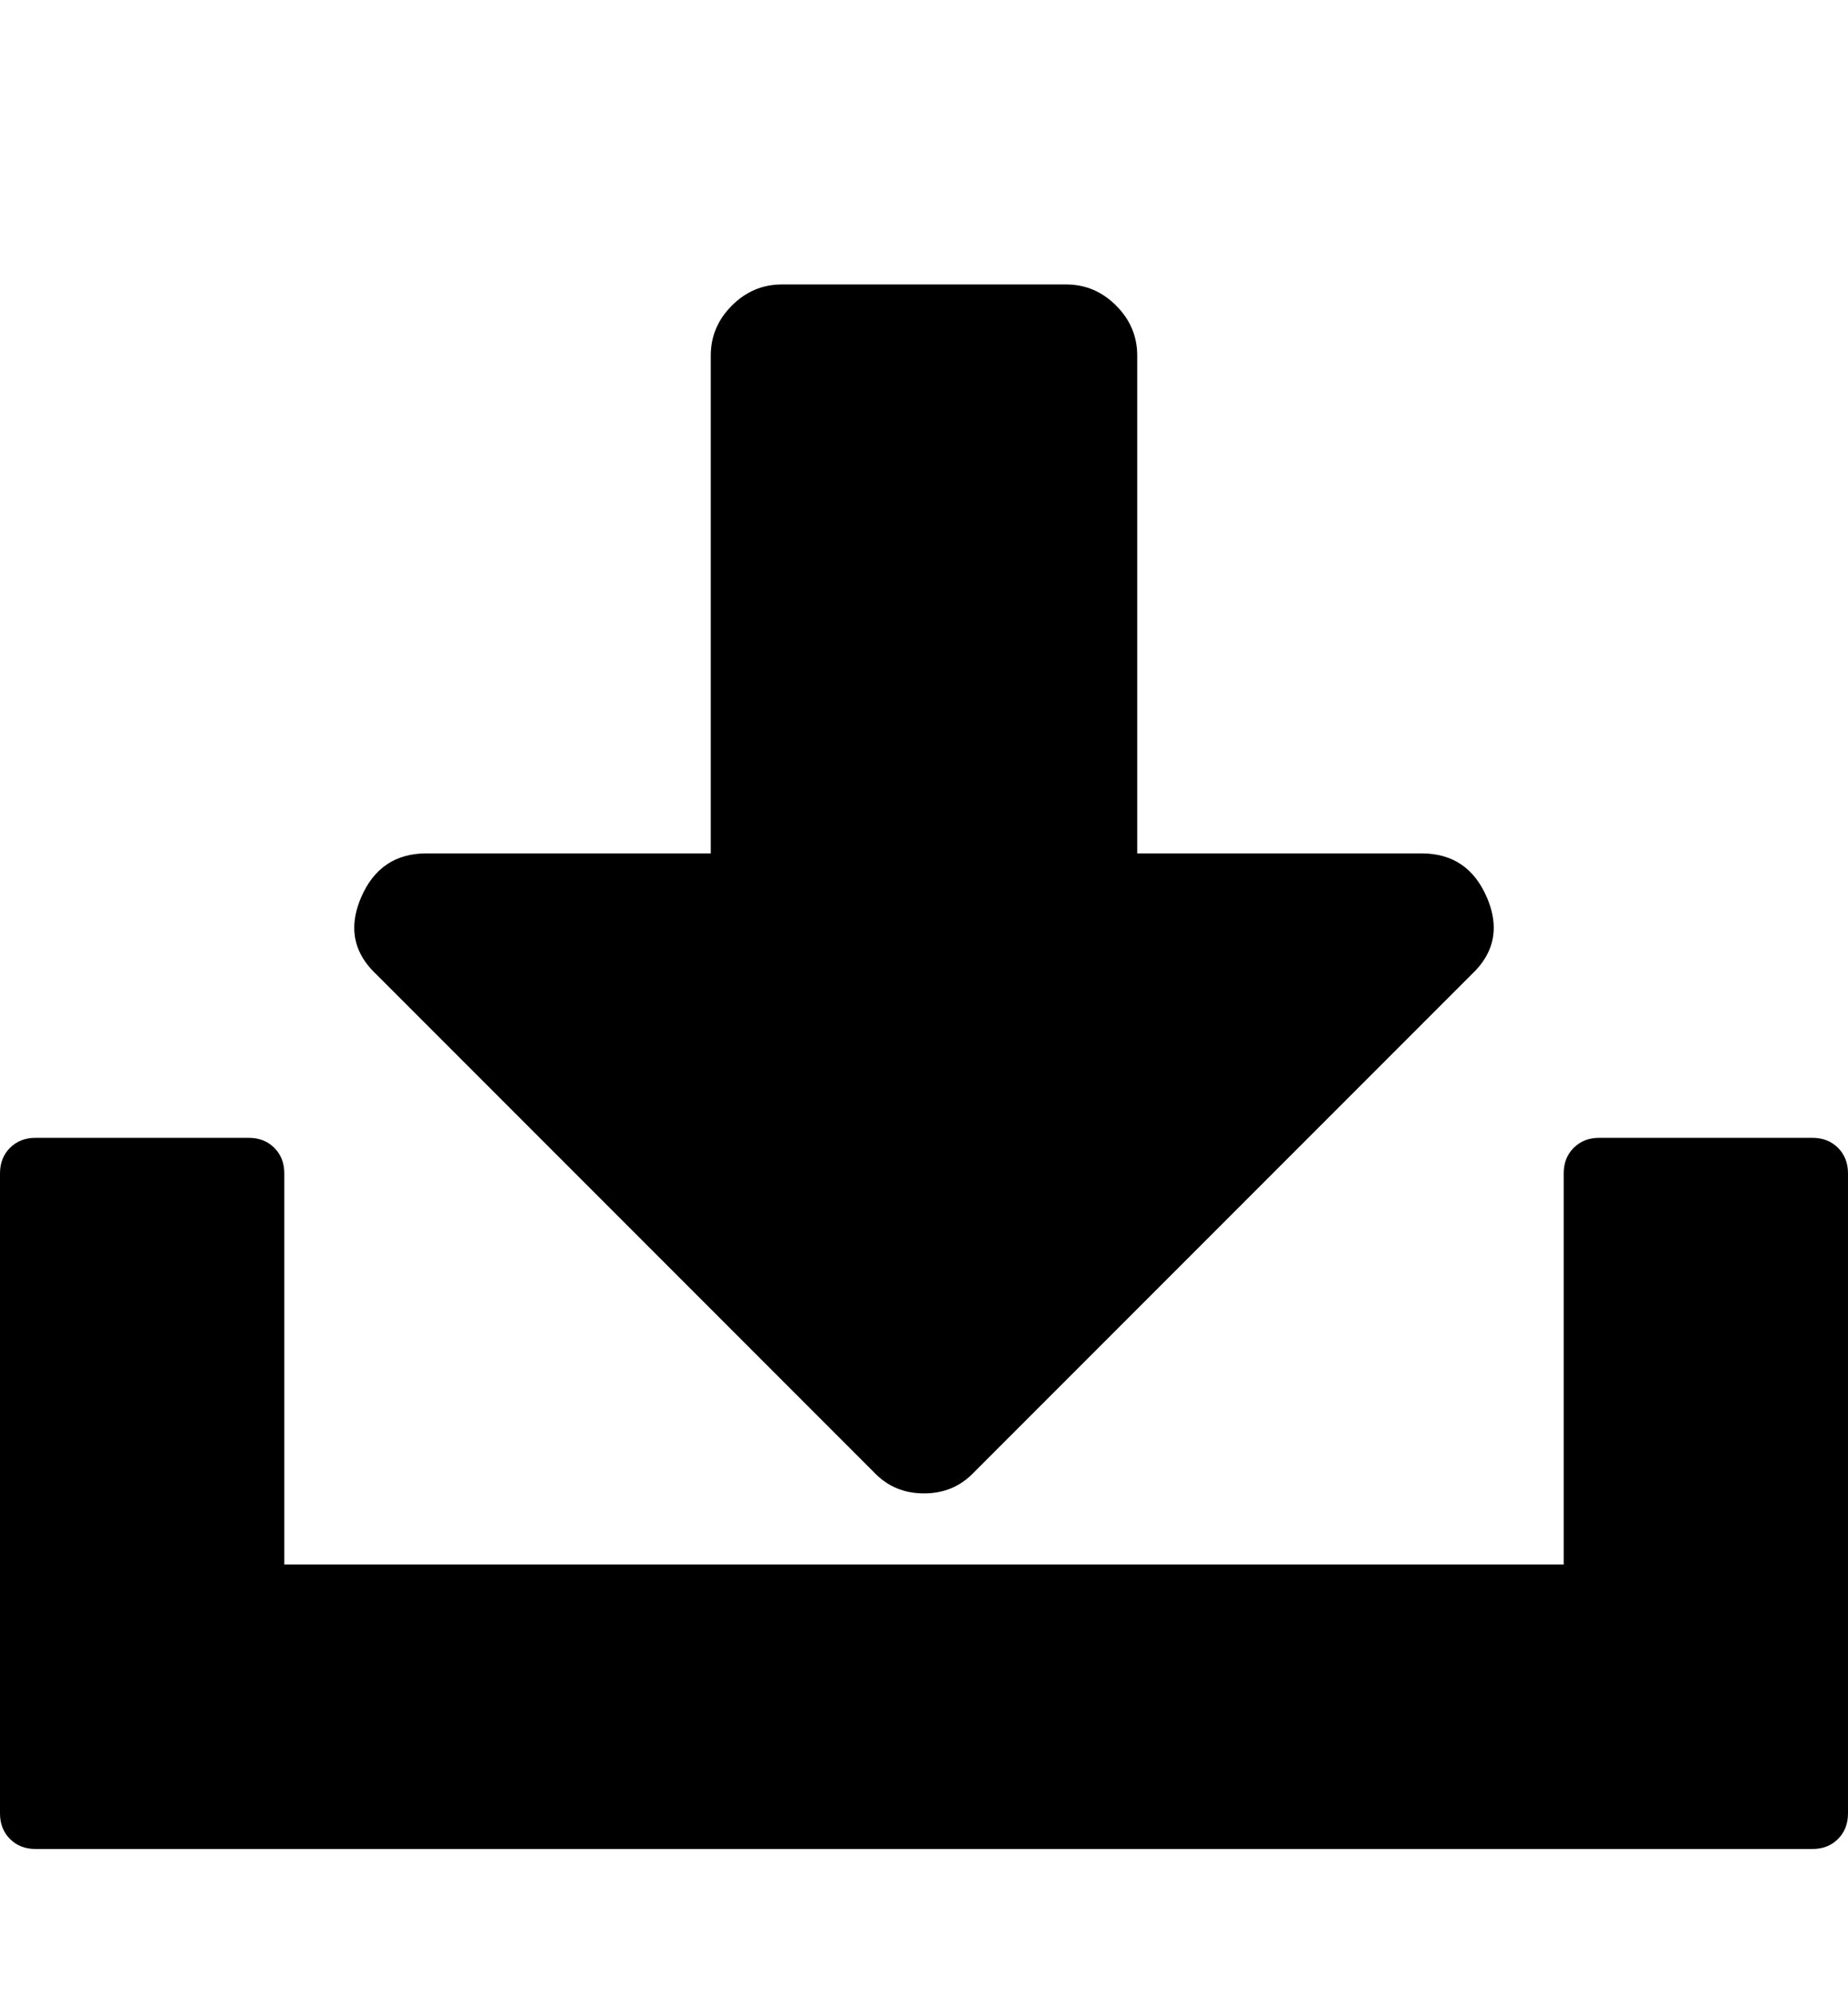 <svg height="1000px" width="928.571px" xmlns="http://www.w3.org/2000/svg">
  <g>
    <path d="M0 910.714c0 0 0 -321.429 0 -321.429c0 -5.208 1.674 -9.486 5.022 -12.834c3.349 -3.349 7.627 -5.023 12.835 -5.023c0 0 107.143 0 107.143 0c5.208 0 9.487 1.674 12.835 5.023c3.348 3.348 5.022 7.626 5.022 12.834c0 0 0 196.429 0 196.429c0 0 642.857 0 642.857 0c0 0 0 -196.429 0 -196.429c0 -5.208 1.674 -9.486 5.023 -12.834c3.348 -3.349 7.626 -5.023 12.834 -5.023c0 0 107.143 0 107.143 0c5.209 0 9.487 1.674 12.835 5.023c3.348 3.348 5.022 7.626 5.022 12.834c0 0 0 321.429 0 321.429c0 5.208 -1.674 9.487 -5.022 12.835c-3.348 3.348 -7.626 5.022 -12.835 5.022c0 0 -892.857 0 -892.857 0c-5.208 0 -9.486 -1.674 -12.835 -5.022c-3.348 -3.348 -5.022 -7.627 -5.022 -12.835c0 0 0 0 0 0m178.002 -444.78c0 -4.757 1.12 -9.771 3.36 -15.041c6.324 -14.881 17.299 -22.322 32.924 -22.322c0 0 142.857 0 142.857 0c0 0 0 -250 0 -250c0 -9.672 3.534 -18.043 10.602 -25.111c7.069 -7.069 15.439 -10.603 25.112 -10.603c0 0 142.857 0 142.857 0c9.673 0 18.043 3.534 25.112 10.603c7.068 7.068 10.602 15.439 10.602 25.111c0 0 0 250 0 250c0 0 142.858 0 142.858 0c15.625 0 26.599 7.441 32.924 22.322c2.24 5.27 3.36 10.284 3.36 15.041c0 8.674 -3.725 16.496 -11.173 23.463c0 0 -250 250 -250 250c-6.696 7.069 -15.067 10.603 -25.111 10.603c-10.045 0 -18.416 -3.534 -25.112 -10.603c0 0 -250 -250 -250 -250c-7.448 -6.967 -11.172 -14.789 -11.172 -23.463c0 0 0 0 0 0" />
  </g>
</svg>